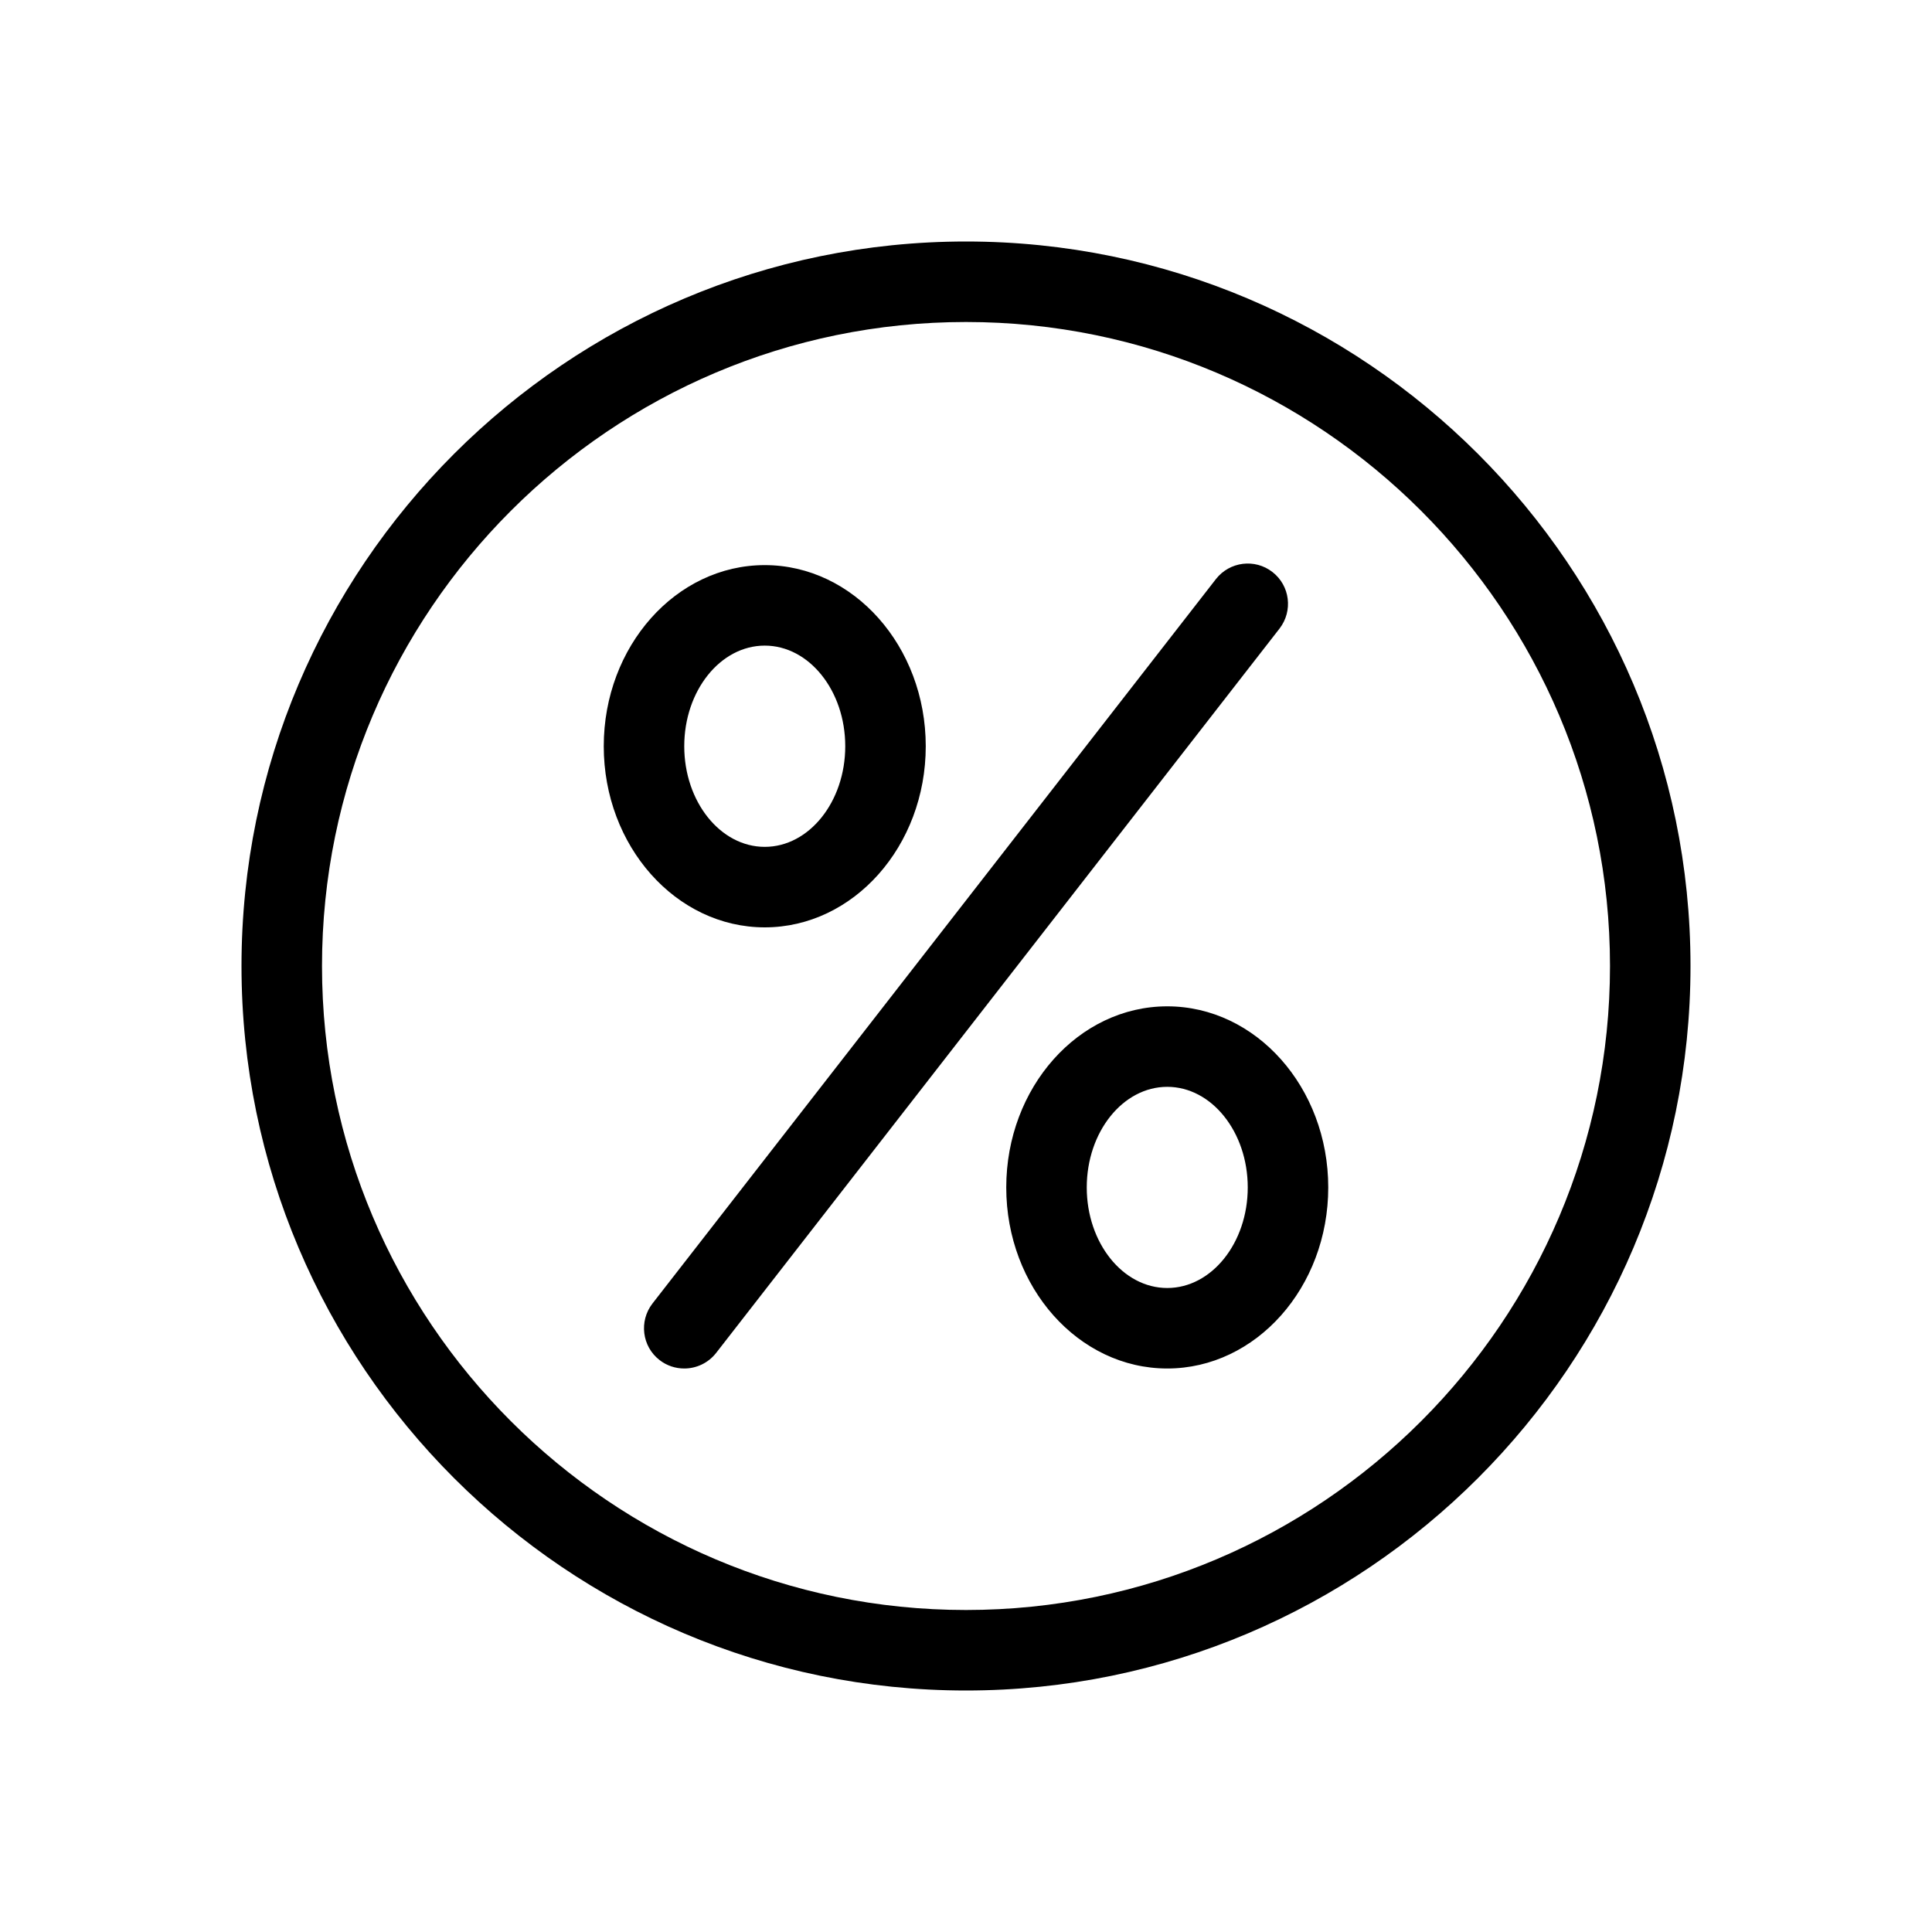 <svg  viewBox="0 0 24 24"  xmlns="http://www.w3.org/2000/svg">
<path d="M9.5 11.52C10.603 11.52 11.5 10.51 11.5 9.27C11.5 8.029 10.603 7.02 9.5 7.02C8.397 7.02 7.5 8.029 7.5 9.27C7.5 10.51 8.397 11.52 9.5 11.52ZM9.5 8.02C10.051 8.02 10.5 8.58 10.5 9.27C10.5 9.959 10.051 10.52 9.5 10.52C8.949 10.52 8.5 9.959 8.5 9.27C8.5 8.58 8.949 8.02 9.5 8.02ZM14.5 12.501C13.397 12.501 12.5 13.51 12.5 14.751C12.5 15.991 13.397 17 14.5 17C15.603 17 16.5 15.991 16.5 14.751C16.5 13.51 15.603 12.501 14.5 12.501ZM14.5 16C13.949 16 13.5 15.44 13.5 14.751C13.5 14.061 13.949 13.501 14.5 13.501C15.051 13.501 15.5 14.061 15.5 14.751C15.5 15.44 15.051 16 14.5 16ZM15.807 7.106C15.589 6.936 15.275 6.976 15.105 7.193L8.105 16.193C7.936 16.412 7.975 16.726 8.193 16.895C8.284 16.966 8.393 17 8.5 17C8.648 17 8.796 16.934 8.895 16.808L15.895 7.808C16.064 7.589 16.025 7.275 15.807 7.106ZM12 3C7.038 3 3 7.038 3 12C3 16.962 7.038 21 12 21C16.962 21 21 16.962 21 12C21 7.038 16.962 3 12 3ZM12 20C7.589 20 4 16.411 4 12C4 7.589 7.589 4 12 4C16.411 4 20 7.589 20 12C20 16.411 16.411 20 12 20Z" />
</svg>
